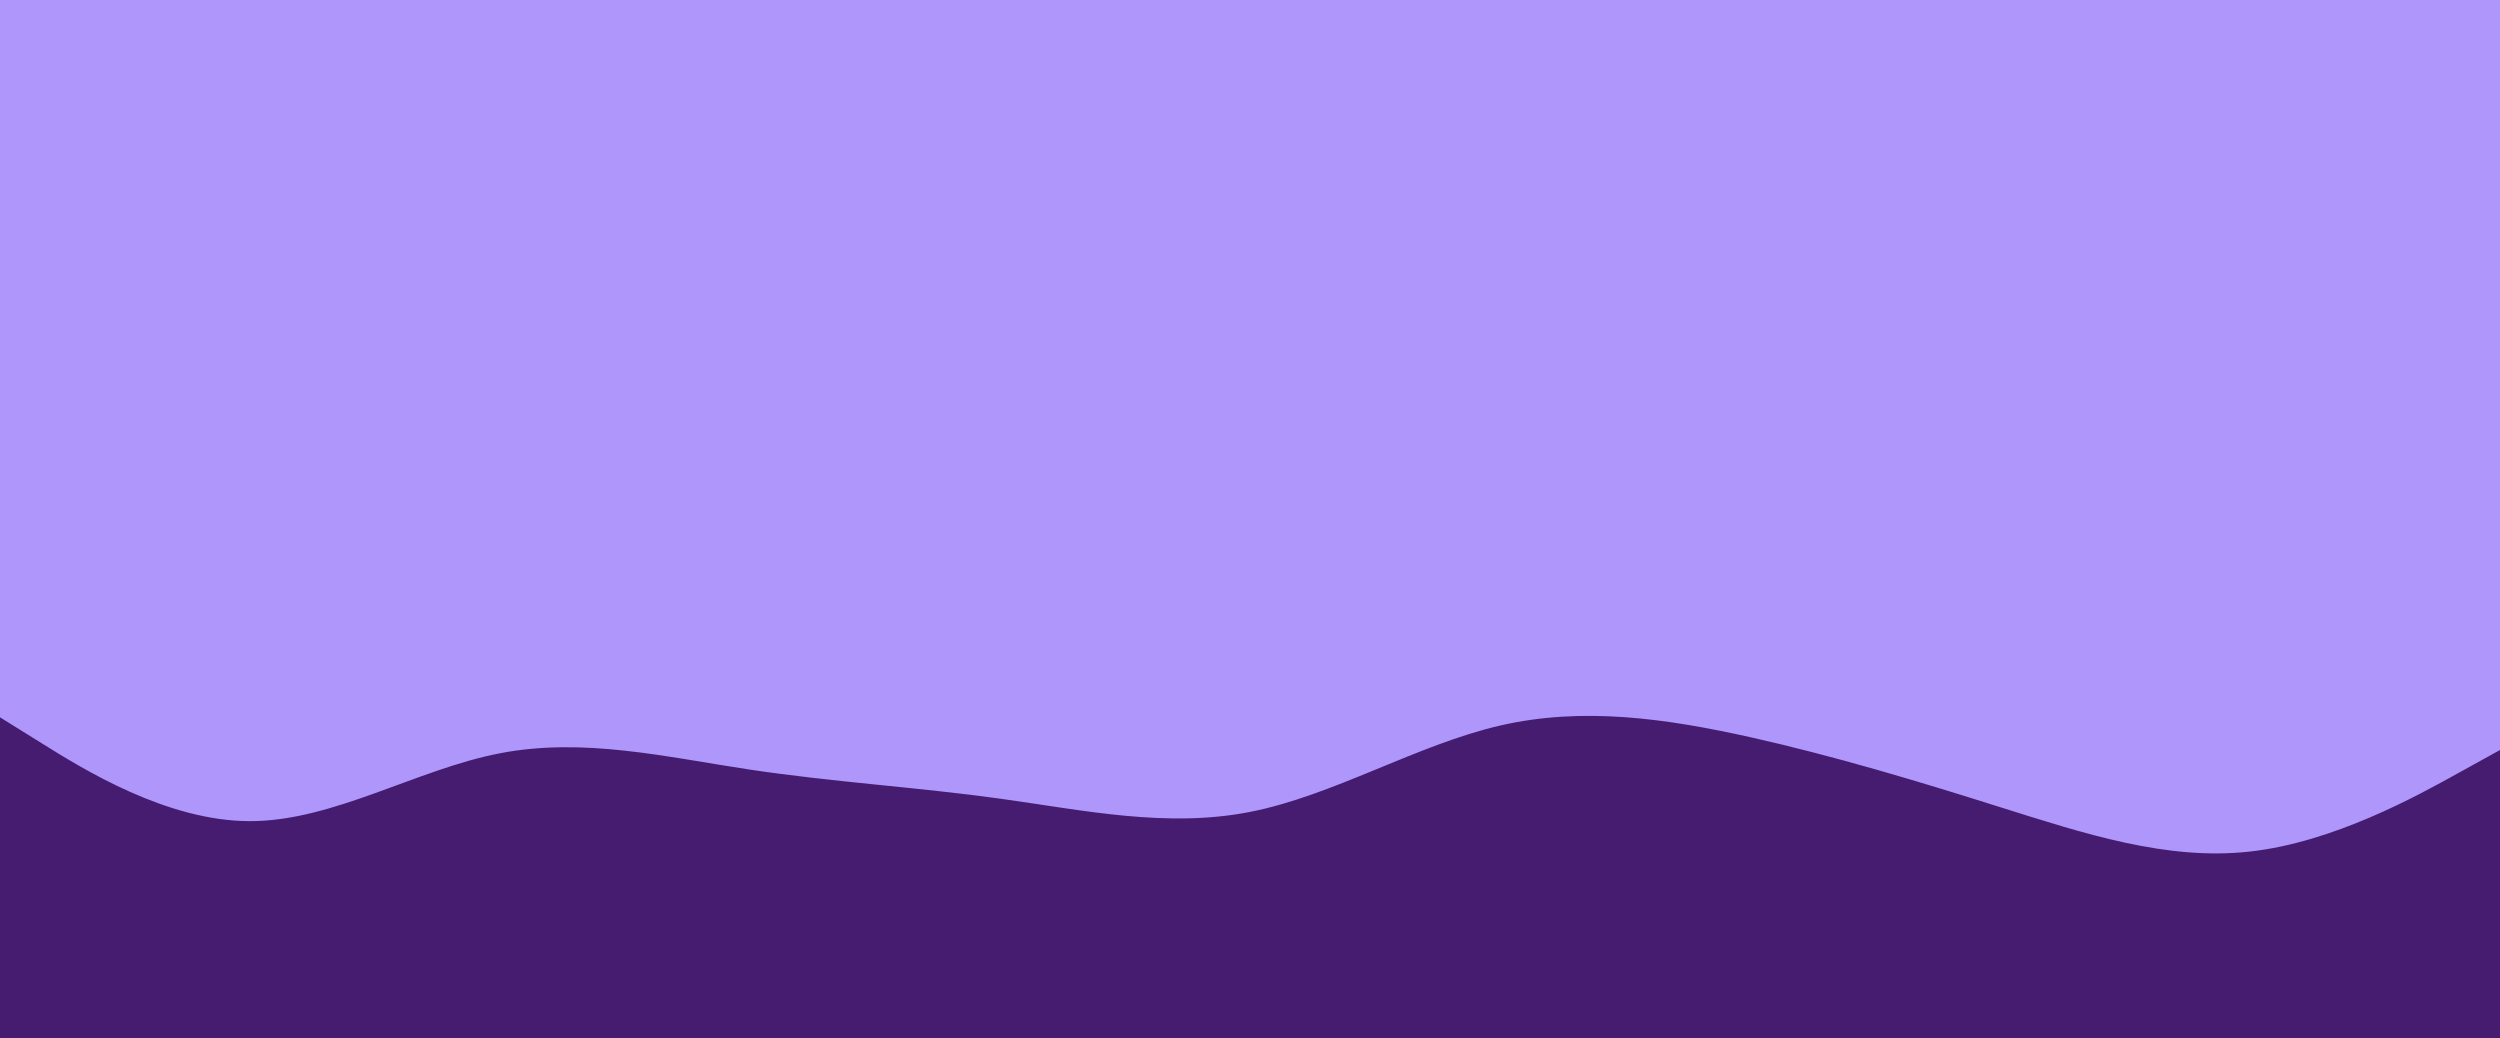 <svg id="visual" viewBox="0 0 1300 540" width="1300" height="540" xmlns="http://www.w3.org/2000/svg" xmlns:xlink="http://www.w3.org/1999/xlink" version="1.1"><rect x="0" y="0" width="1300" height="540" fill="#ae96fa"></rect><path d="M0 373L21.7 386.5C43.3 400 86.7 427 130 427C173.3 427 216.7 400 260 391.7C303.3 383.3 346.7 393.7 390 400.2C433.3 406.7 476.7 409.3 520 415.3C563.3 421.3 606.7 430.7 650 422.2C693.3 413.7 736.7 387.3 780 377.3C823.3 367.3 866.7 373.7 910 383.3C953.3 393 996.7 406 1040 419.7C1083.3 433.3 1126.7 447.7 1170 442.8C1213.3 438 1256.7 414 1278.3 402L1300 390L1300 541L1278.3 541C1256.7 541 1213.3 541 1170 541C1126.7 541 1083.3 541 1040 541C996.7 541 953.3 541 910 541C866.7 541 823.3 541 780 541C736.7 541 693.3 541 650 541C606.7 541 563.3 541 520 541C476.7 541 433.3 541 390 541C346.7 541 303.3 541 260 541C216.7 541 173.3 541 130 541C86.7 541 43.3 541 21.7 541L0 541Z" fill="#461c70" stroke-linecap="round" stroke-linejoin="miter"></path></svg>